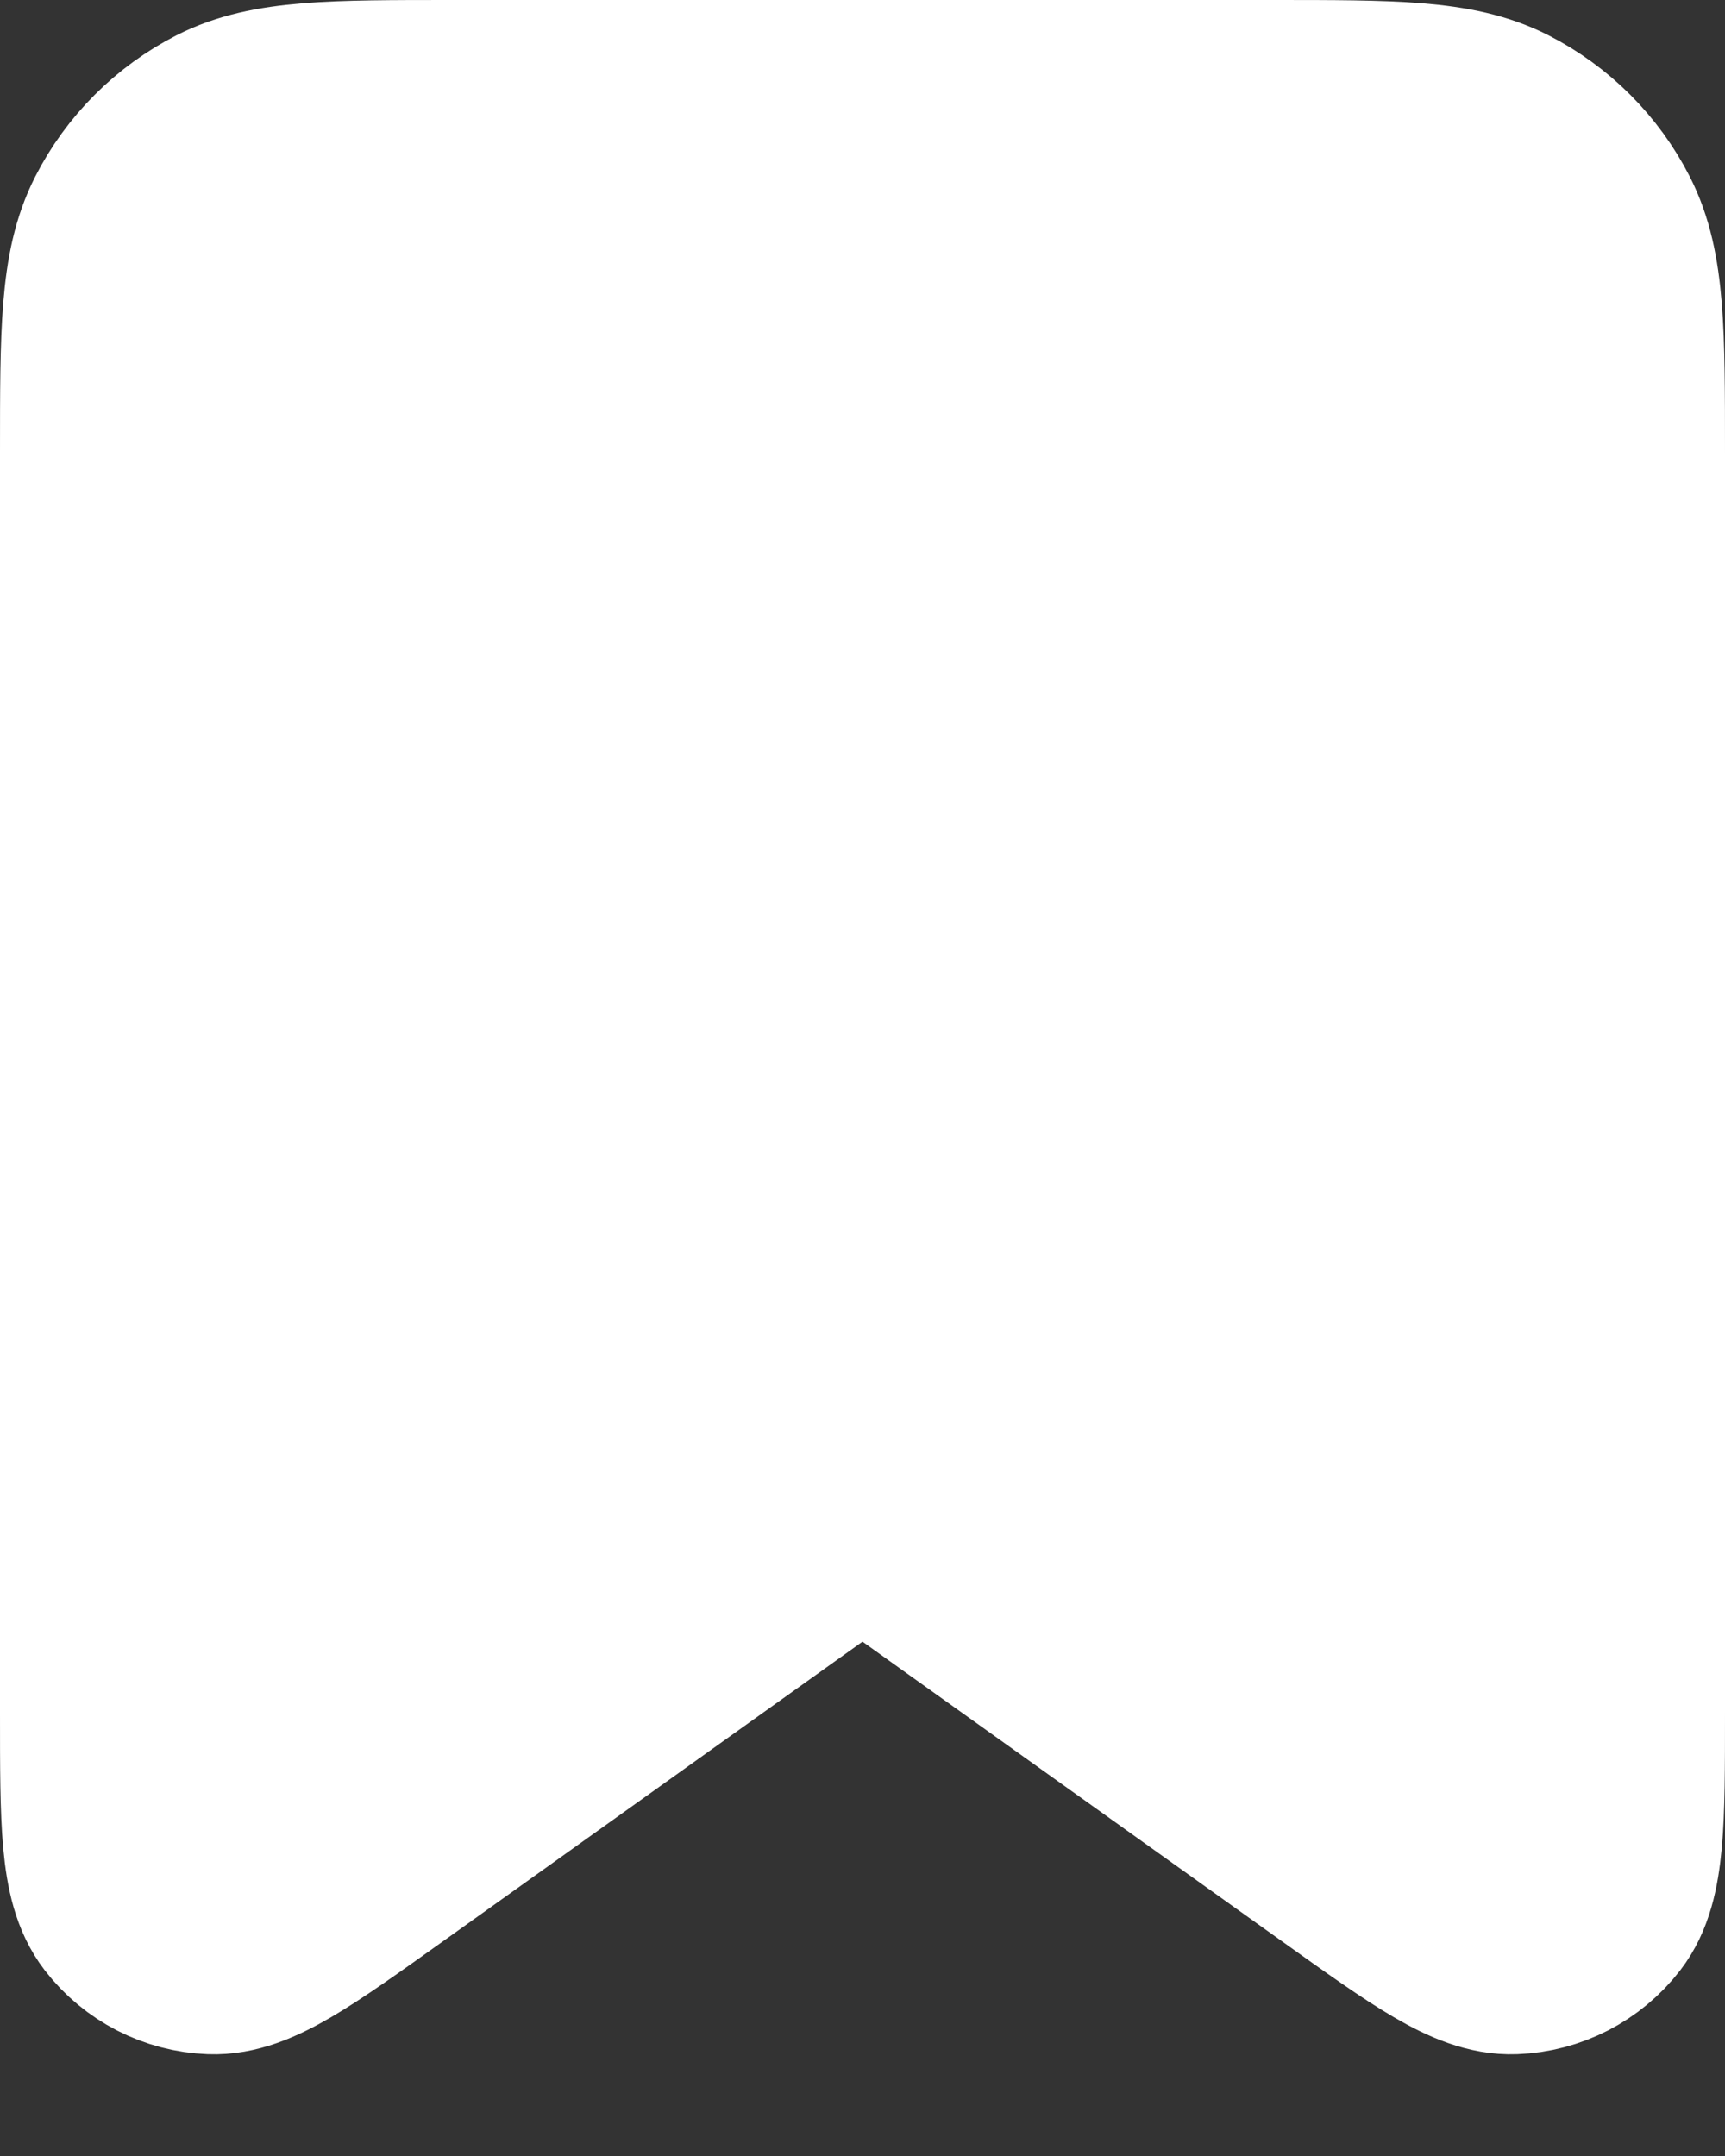<svg width="16" height="20" viewBox="0 0 16 20" fill="none" xmlns="http://www.w3.org/2000/svg">
<rect x="0" y="0" width="16" height="20" fill="#333333" stroke="none"/>
<path d="M1 4.2C1 3.08 1 2.52 1.218 2.092C1.41 1.716 1.716 1.41 2.092 1.218C2.52 1 3.08 1 4.2 1H11.8C12.92 1 13.48 1 13.908 1.218C14.284 1.41 14.59 1.716 14.782 2.092C15 2.52 15 3.08 15 4.2V15.891C15 16.895 15 17.398 14.792 17.668C14.61 17.903 14.334 18.045 14.037 18.056C13.696 18.069 13.287 17.777 12.47 17.193L8 14L3.53 17.193C2.712 17.777 2.304 18.069 1.963 18.056C1.666 18.045 1.39 17.903 1.208 17.668C1 17.398 1 16.895 1 15.891V4.2Z" fill="white" stroke="white" stroke-width="2" stroke-linecap="round" stroke-linejoin="round"/>
</svg>
